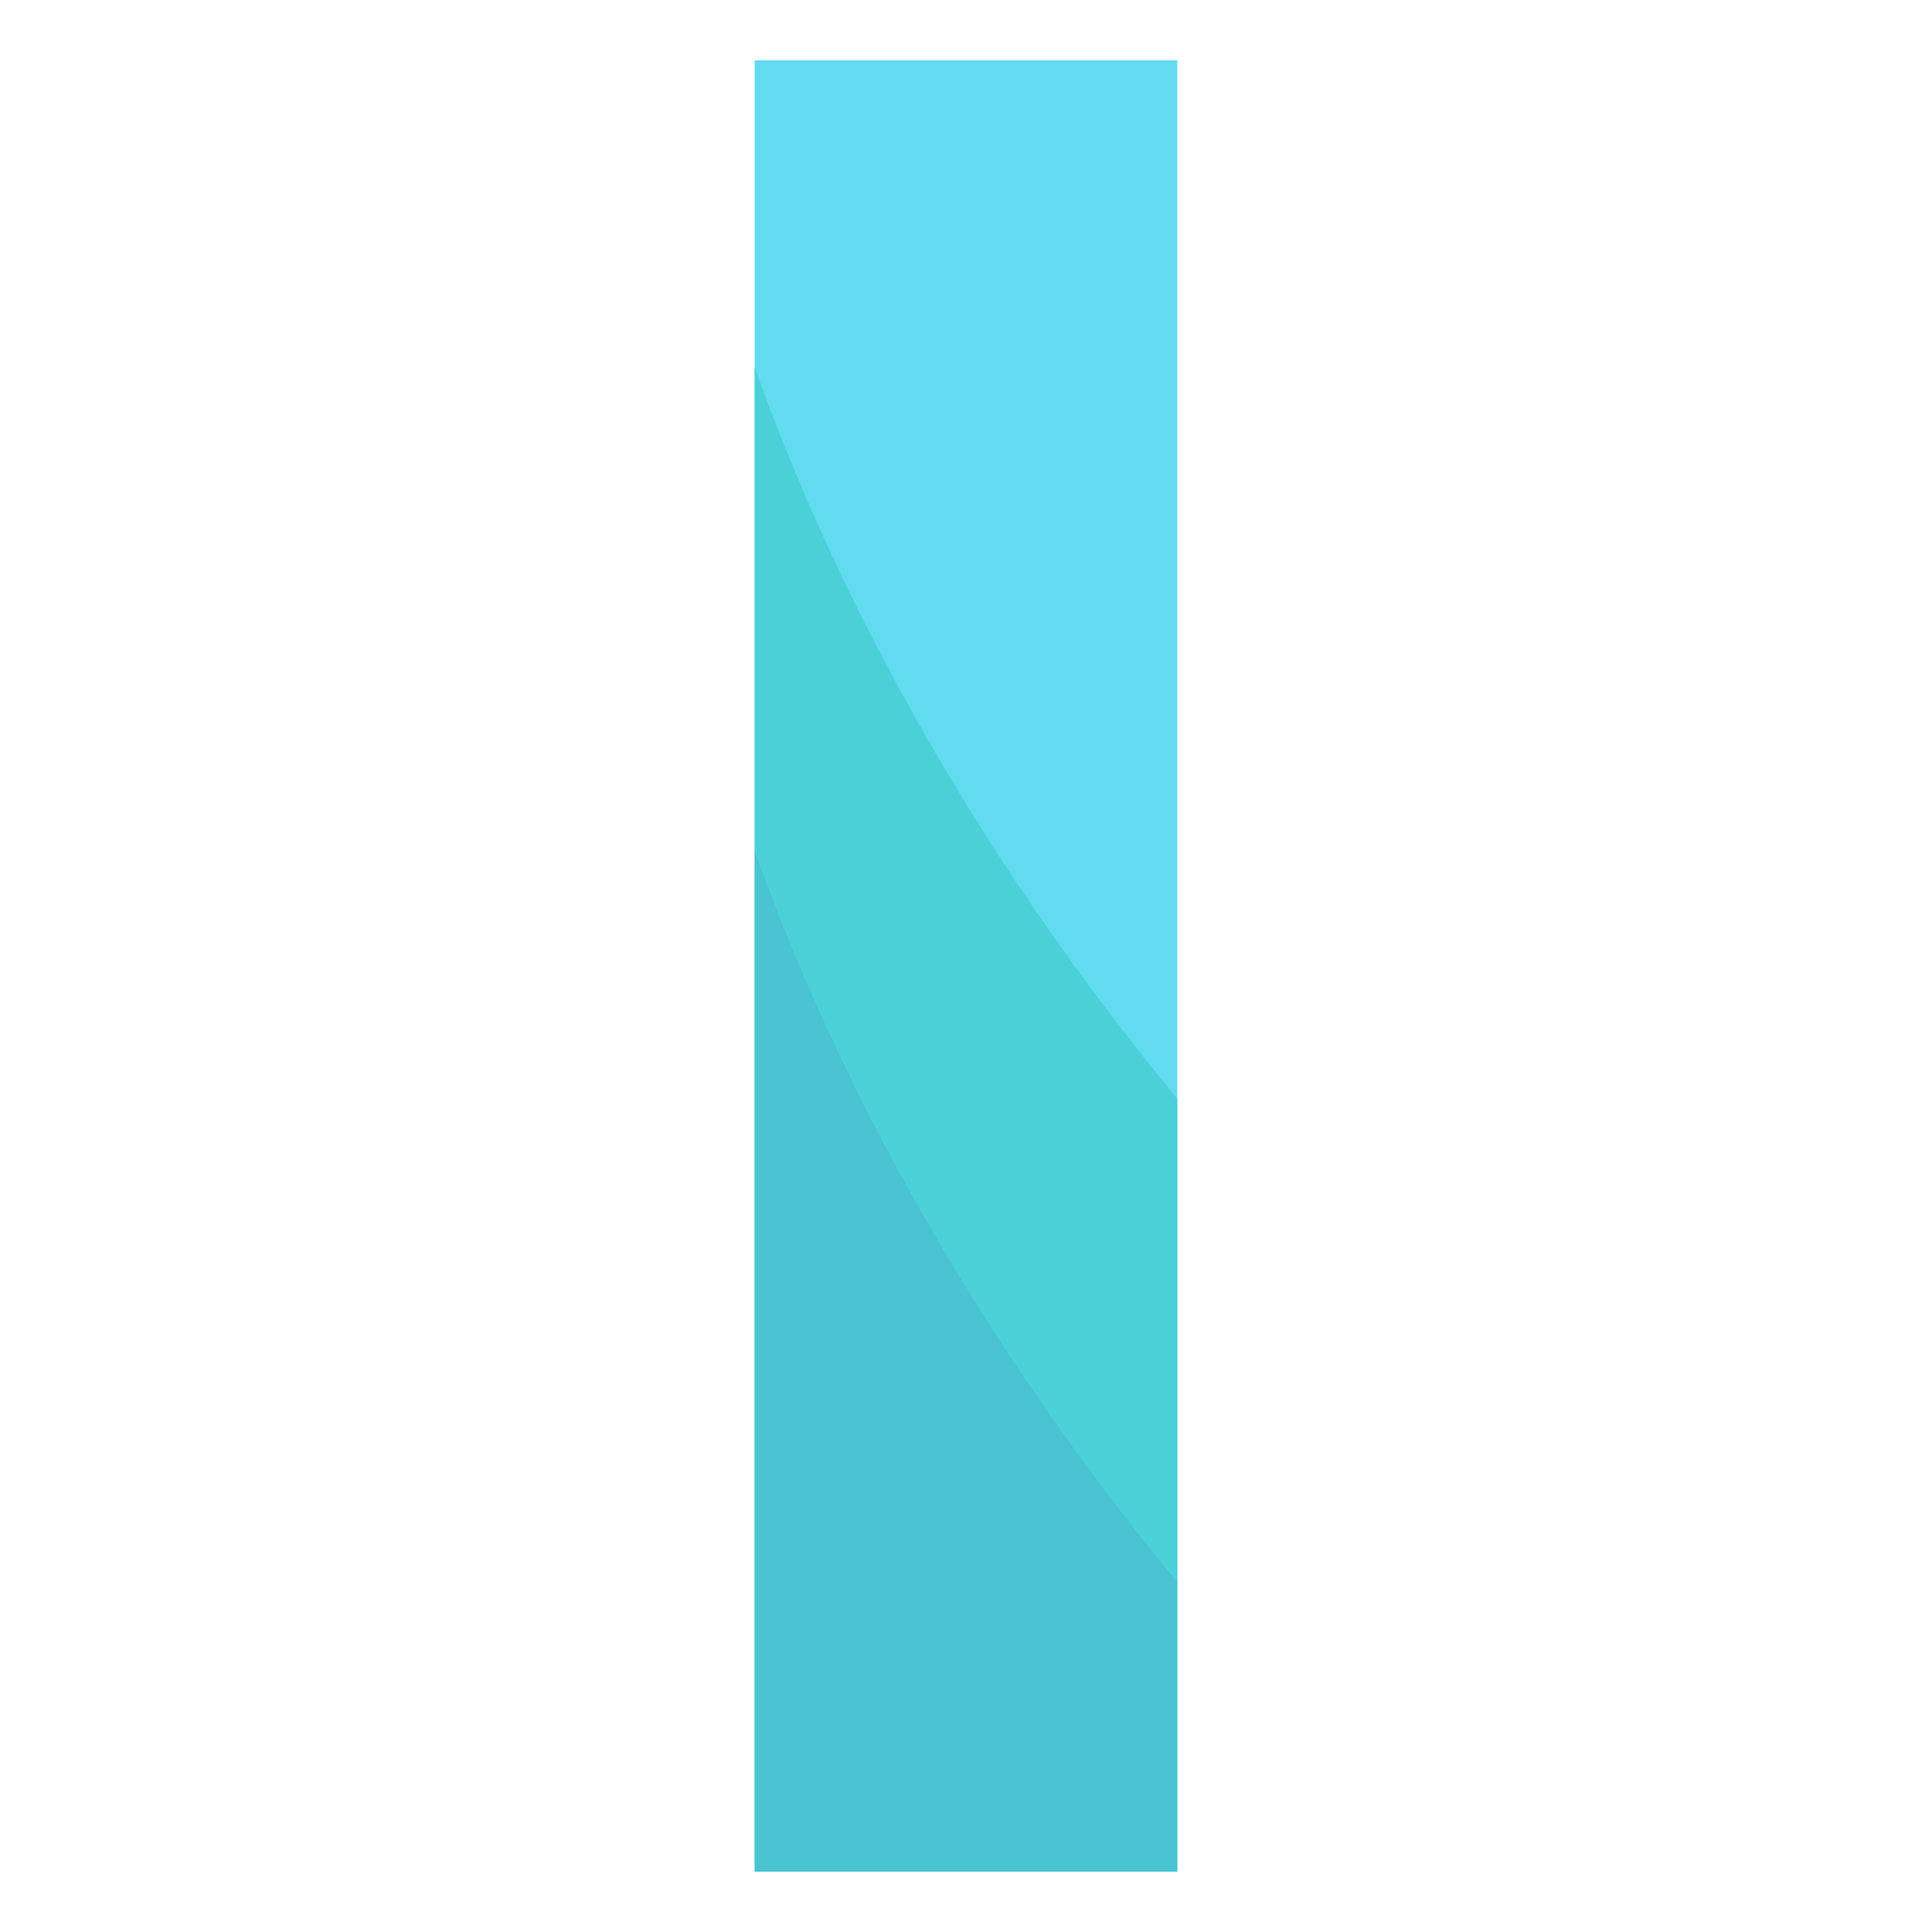 <?xml version="1.0" encoding="utf-8"?>
<!-- Generator: Adobe Illustrator 23.0.6, SVG Export Plug-In . SVG Version: 6.00 Build 0)  -->
<svg version="1.1" id="Layer_1" xmlns="http://www.w3.org/2000/svg" xmlns:xlink="http://www.w3.org/1999/xlink" x="0px" y="0px"
	 viewBox="0 0 64 64" style="enable-background:new 0 0 64 64;" xml:space="preserve">
<style type="text/css">
	.st0{fill:#61DBEF;}
	.st1{fill:#4AD1D8;}
	.st2{fill:#4AC4D1;}
</style>
<g>
	<rect x="25" y="2" class="st0" width="14" height="60"/>
	<g>
		<path class="st1" d="M39,36.4v16c-7.8-9.46-11.91-18.35-14-24.24v-16C27.09,18.05,31.2,26.94,39,36.4z"/>
		<path class="st2" d="M39,52.4V62H25V28.16C27.09,34.05,31.2,42.94,39,52.4z"/>
	</g>
</g>
</svg>
